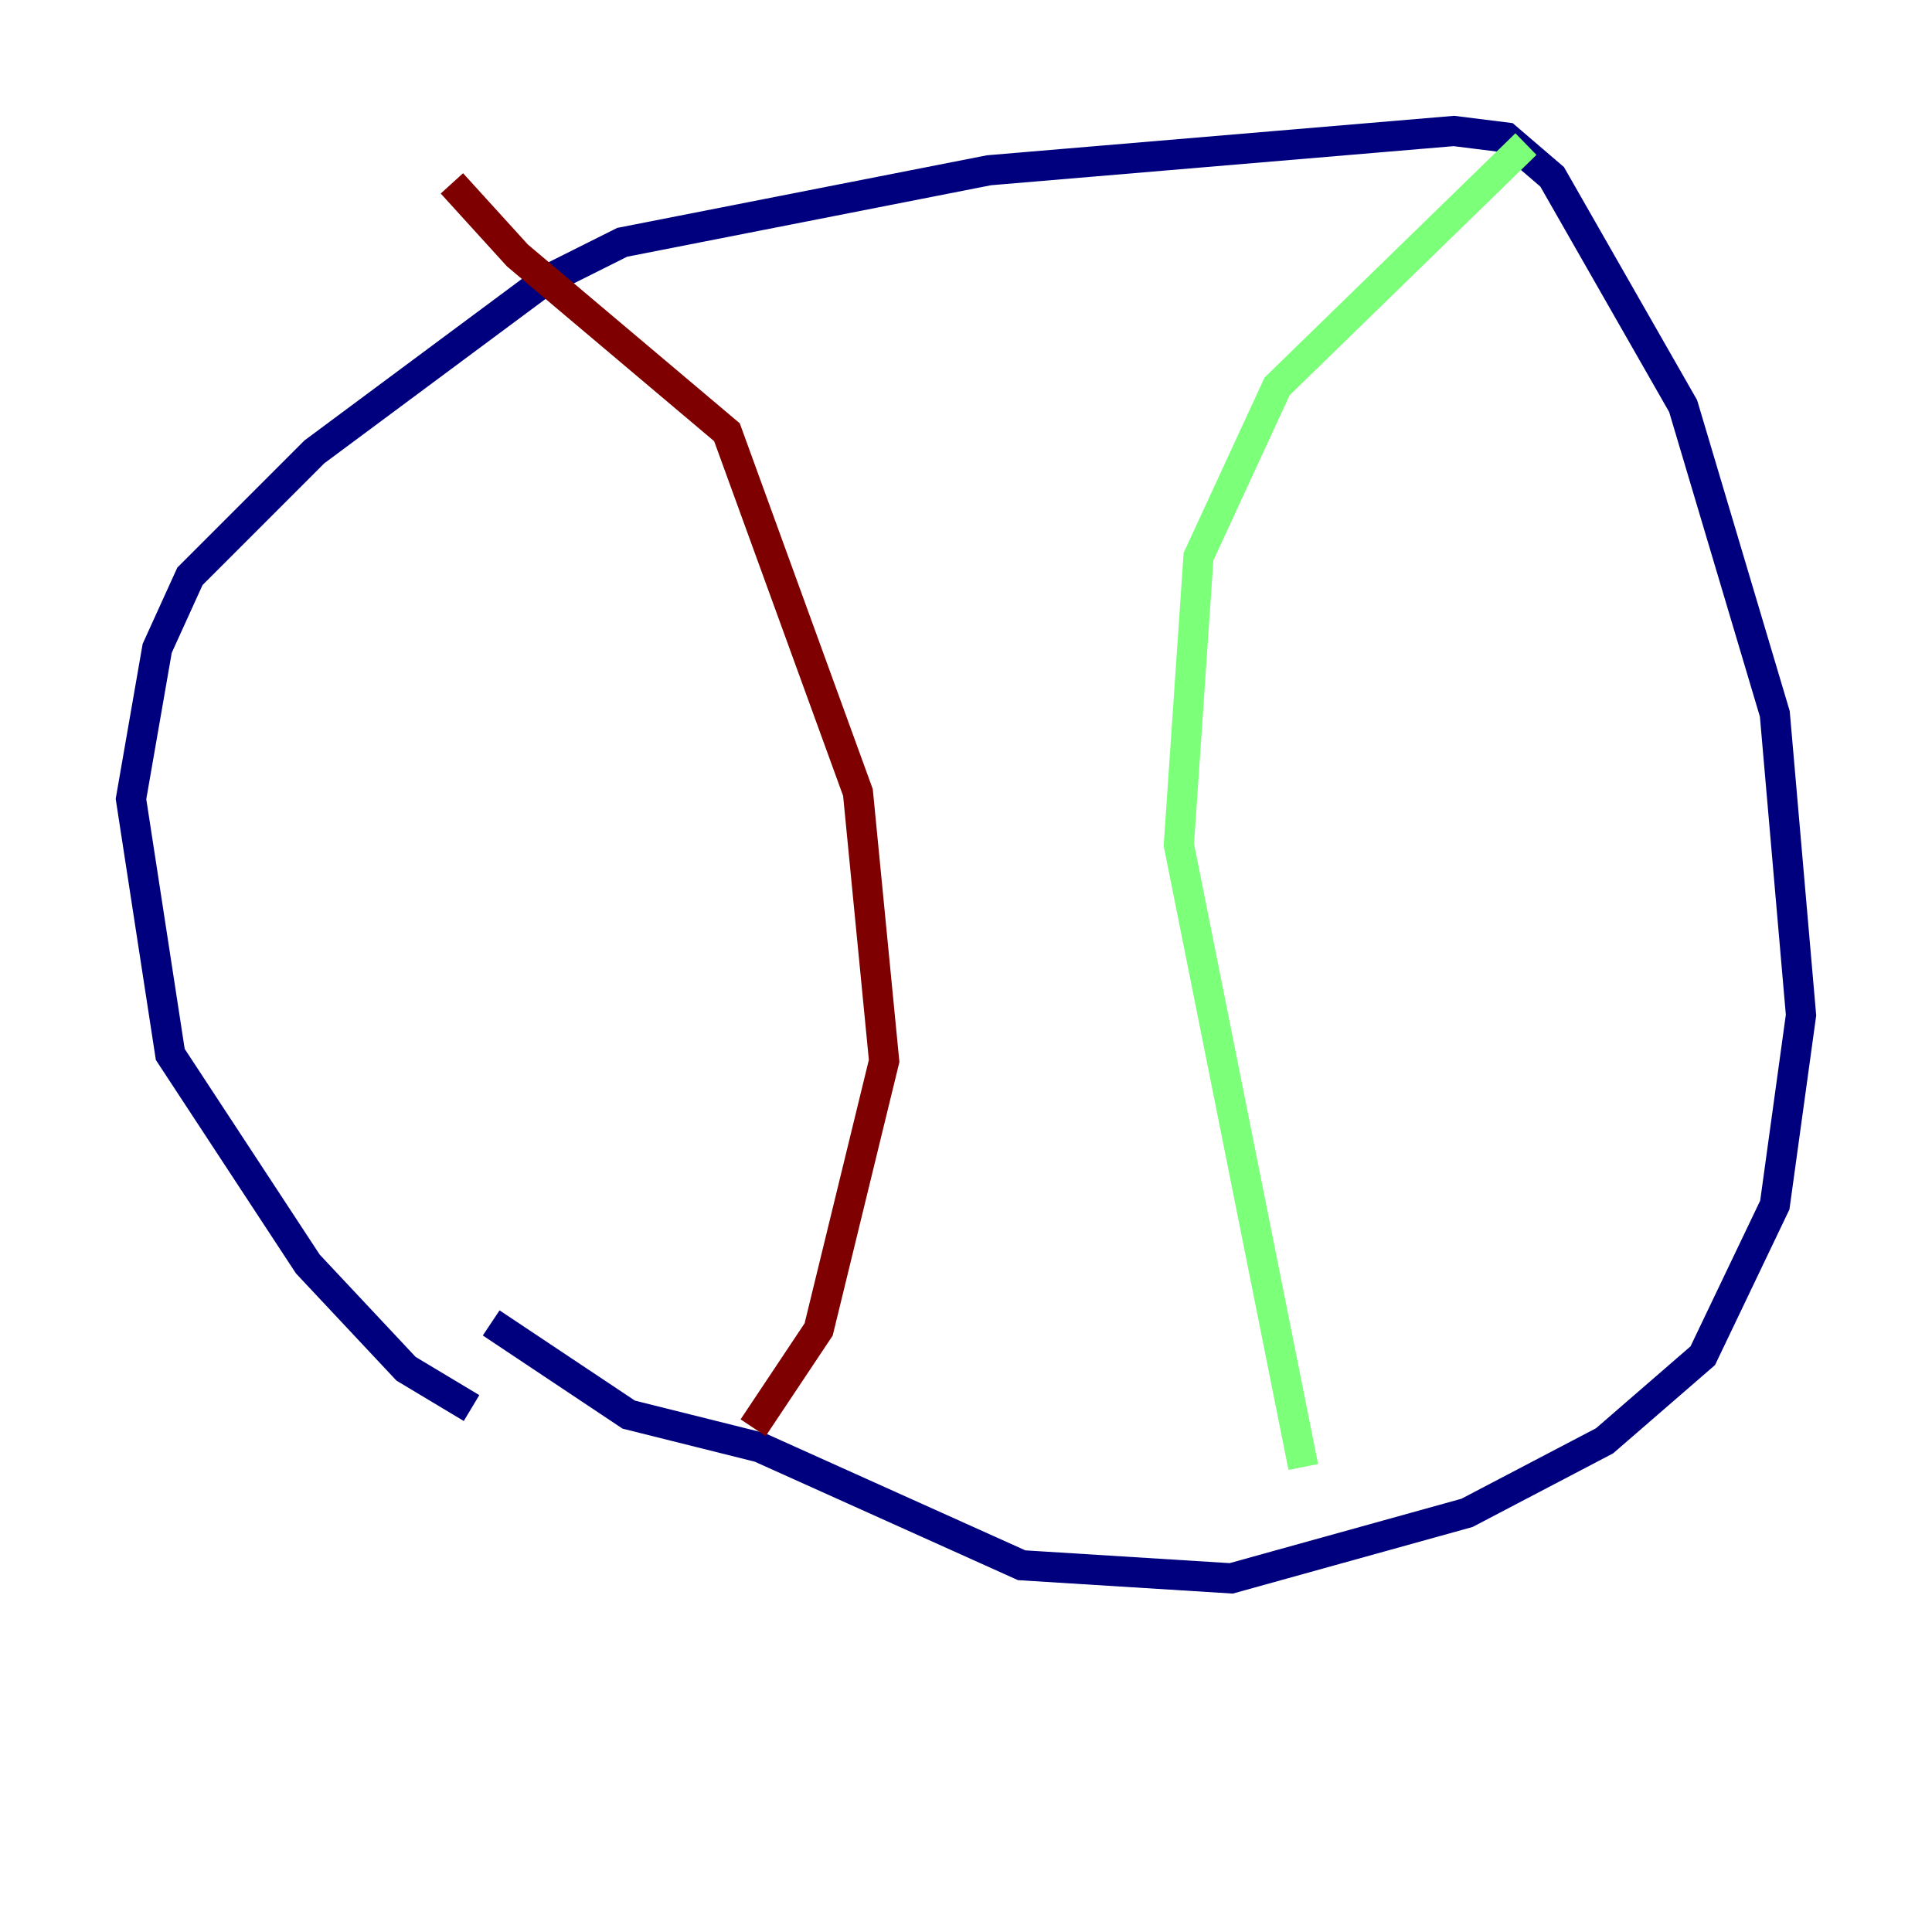 <?xml version="1.0" encoding="utf-8" ?>
<svg baseProfile="tiny" height="128" version="1.2" viewBox="0,0,128,128" width="128" xmlns="http://www.w3.org/2000/svg" xmlns:ev="http://www.w3.org/2001/xml-events" xmlns:xlink="http://www.w3.org/1999/xlink"><defs /><polyline fill="none" points="31.241,93.288 26.902,90.685 20.393,83.742 11.281,69.858 8.678,52.936 10.414,42.956 12.583,38.183 20.827,29.939 36.014,18.658 41.22,16.054 65.519,11.281 96.325,8.678 99.797,9.112 102.834,11.715 111.512,26.902 117.586,47.295 119.322,67.254 117.586,79.837 112.814,89.817 106.305,95.458 97.193,100.231 81.573,104.57 67.688,103.702 50.332,95.891 41.654,93.722 32.542,87.647" stroke="#00007f" stroke-width="2" /><polyline fill="none" points="101.098,9.546 84.61,25.6 79.403,36.881 78.102,55.973 86.346,97.193" stroke="#7cff79" stroke-width="2" /><polyline fill="none" points="29.939,12.149 34.278,16.922 48.163,28.637 56.841,52.502 58.576,70.291 54.237,88.081 49.898,94.59" stroke="#7f0000" stroke-width="2" /></svg>